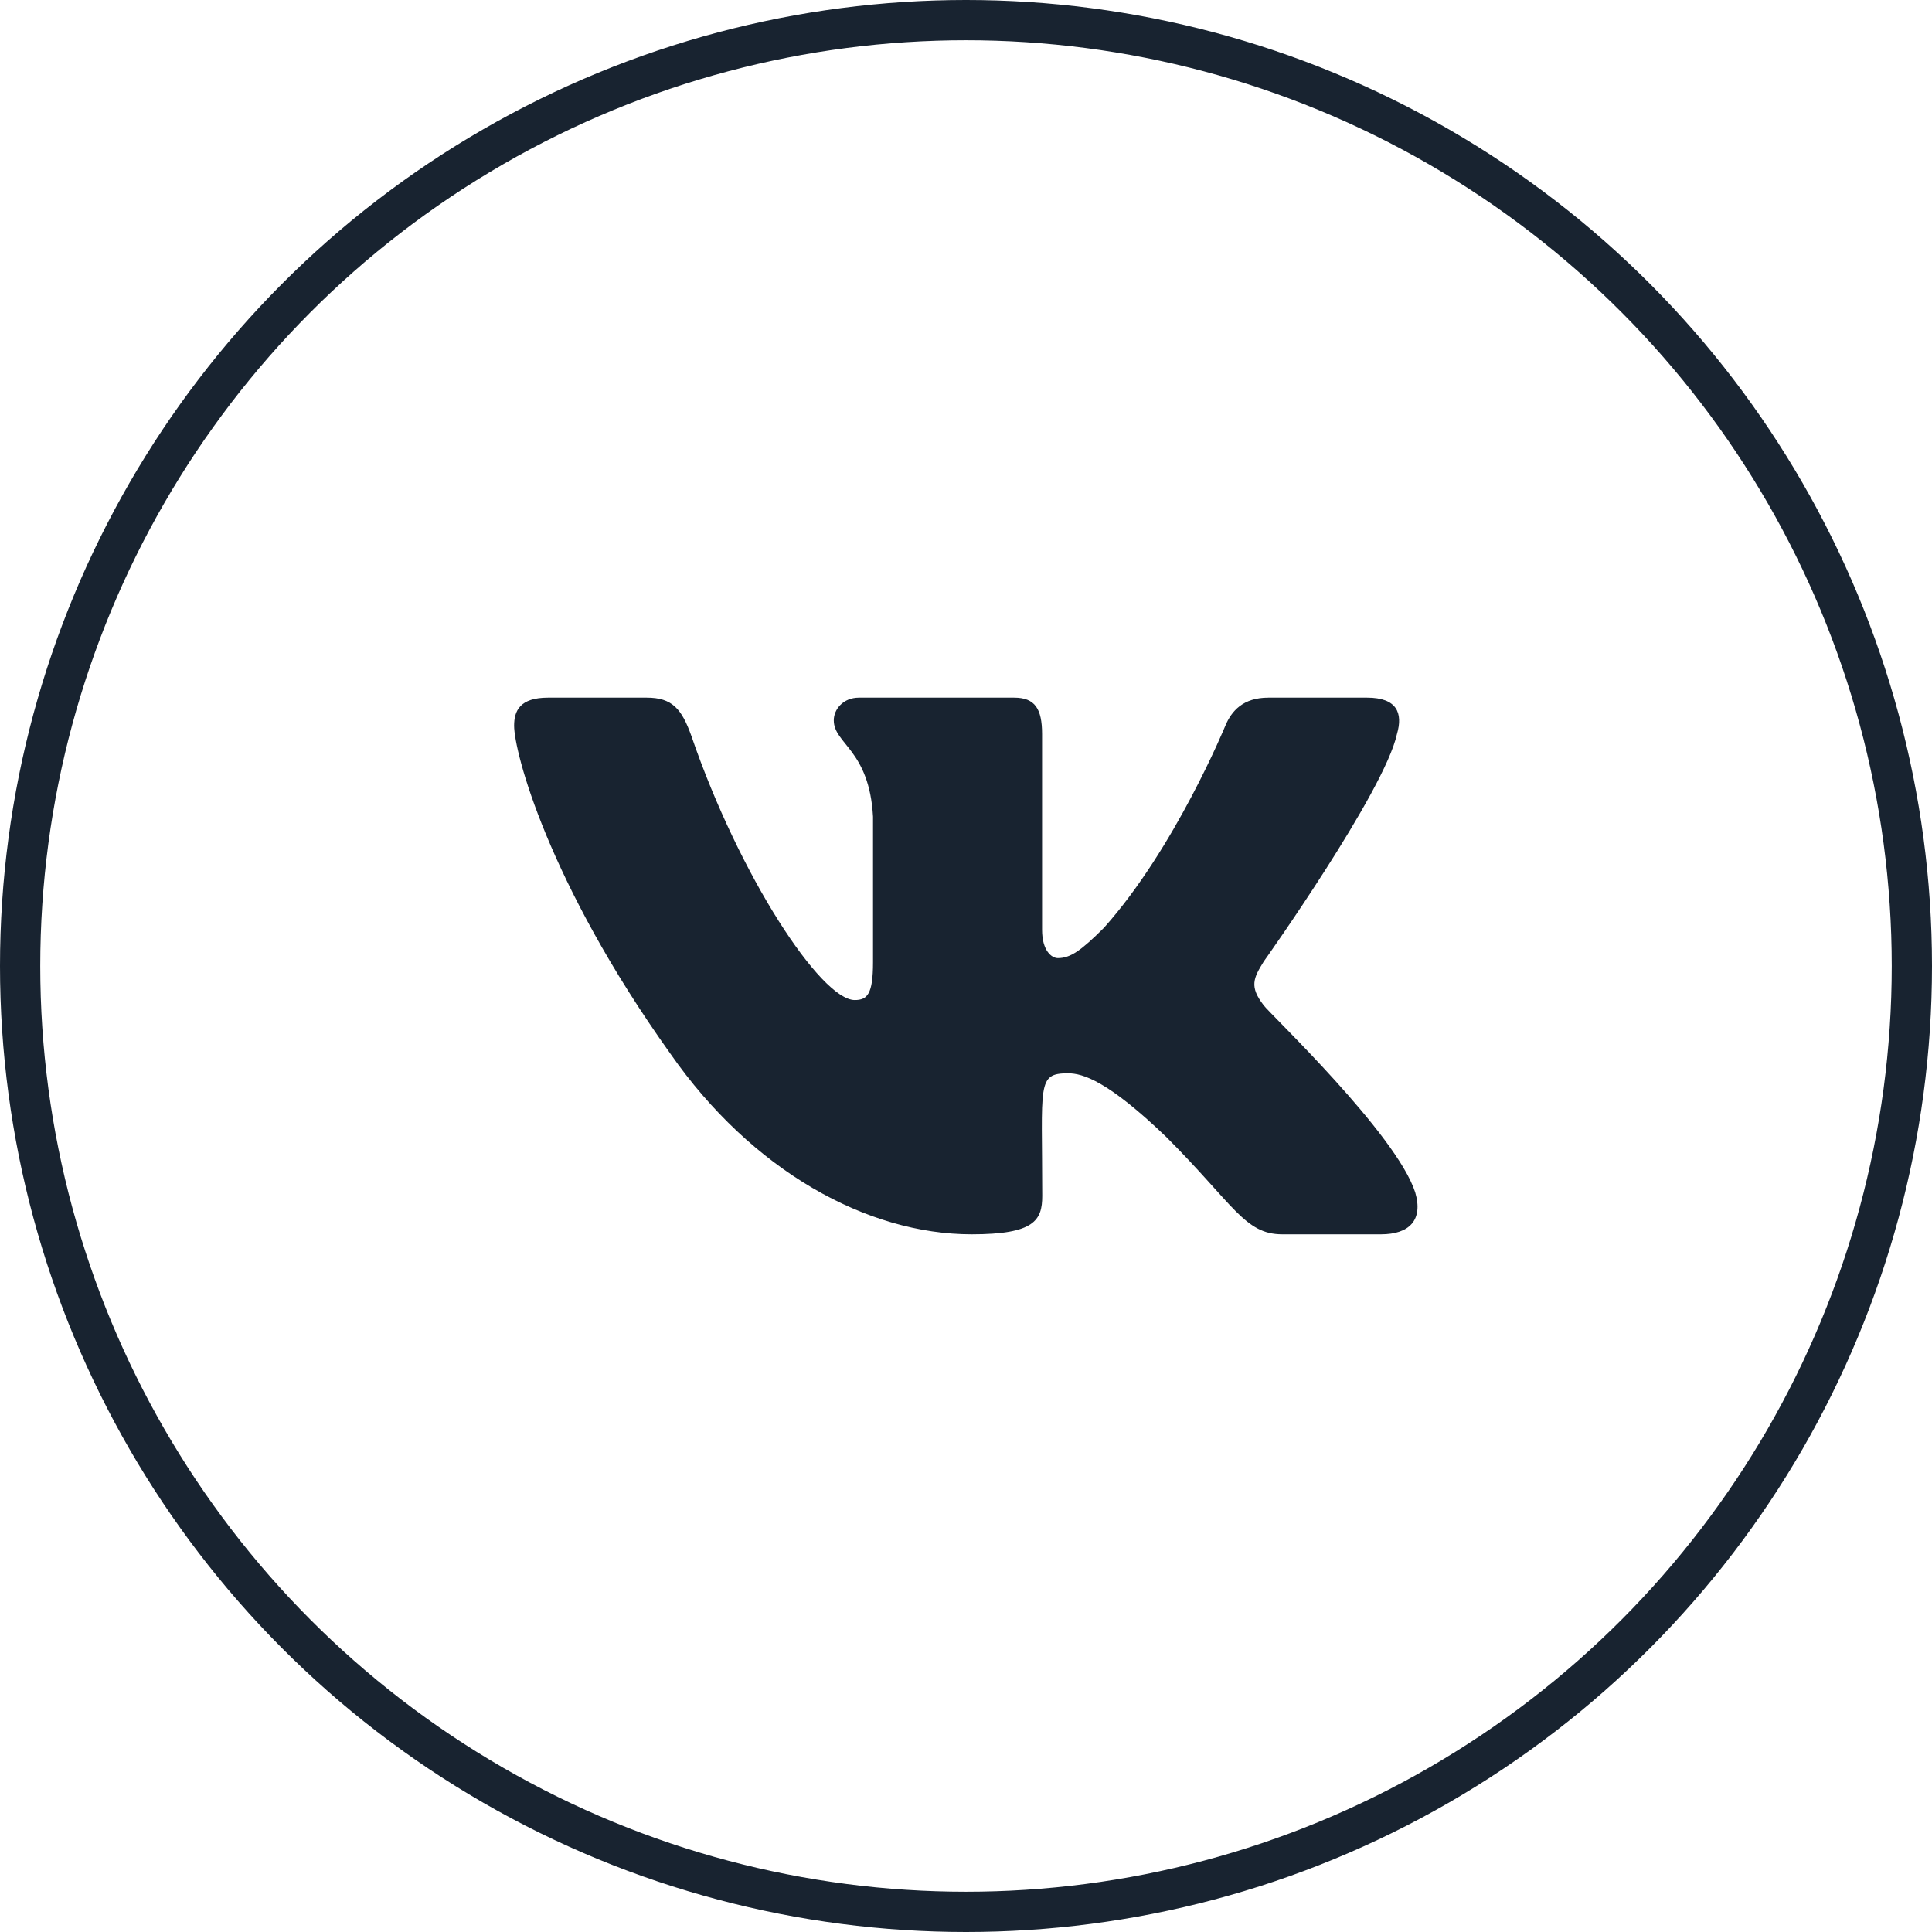 <svg width="48" height="48" viewBox="0 0 48 48" fill="none" xmlns="http://www.w3.org/2000/svg">
<path d="M34.707 18.237C34.861 17.716 34.707 17.333 33.965 17.333H31.511C30.886 17.333 30.598 17.662 30.444 18.029C30.444 18.029 29.194 21.075 27.428 23.05C26.857 23.62 26.594 23.804 26.282 23.804C26.128 23.804 25.89 23.62 25.89 23.1V18.237C25.89 17.612 25.715 17.333 25.198 17.333H21.34C20.948 17.333 20.715 17.625 20.715 17.895C20.715 18.487 21.598 18.625 21.69 20.291V23.908C21.69 24.7 21.548 24.846 21.236 24.846C20.403 24.846 18.378 21.787 17.178 18.287C16.936 17.608 16.698 17.333 16.069 17.333H13.615C12.915 17.333 12.773 17.662 12.773 18.029C12.773 18.679 13.607 21.908 16.653 26.175C18.682 29.087 21.54 30.666 24.14 30.666C25.703 30.666 25.894 30.316 25.894 29.712C25.894 26.929 25.753 26.666 26.536 26.666C26.898 26.666 27.523 26.85 28.982 28.254C30.648 29.921 30.923 30.666 31.857 30.666H34.311C35.011 30.666 35.365 30.316 35.161 29.625C34.694 28.171 31.54 25.179 31.398 24.979C31.036 24.512 31.14 24.304 31.398 23.887C31.403 23.883 34.398 19.666 34.707 18.237Z" fill="#182330"/>
<circle cx="24" cy="24" r="23.5" stroke="#182330"/>
</svg>
